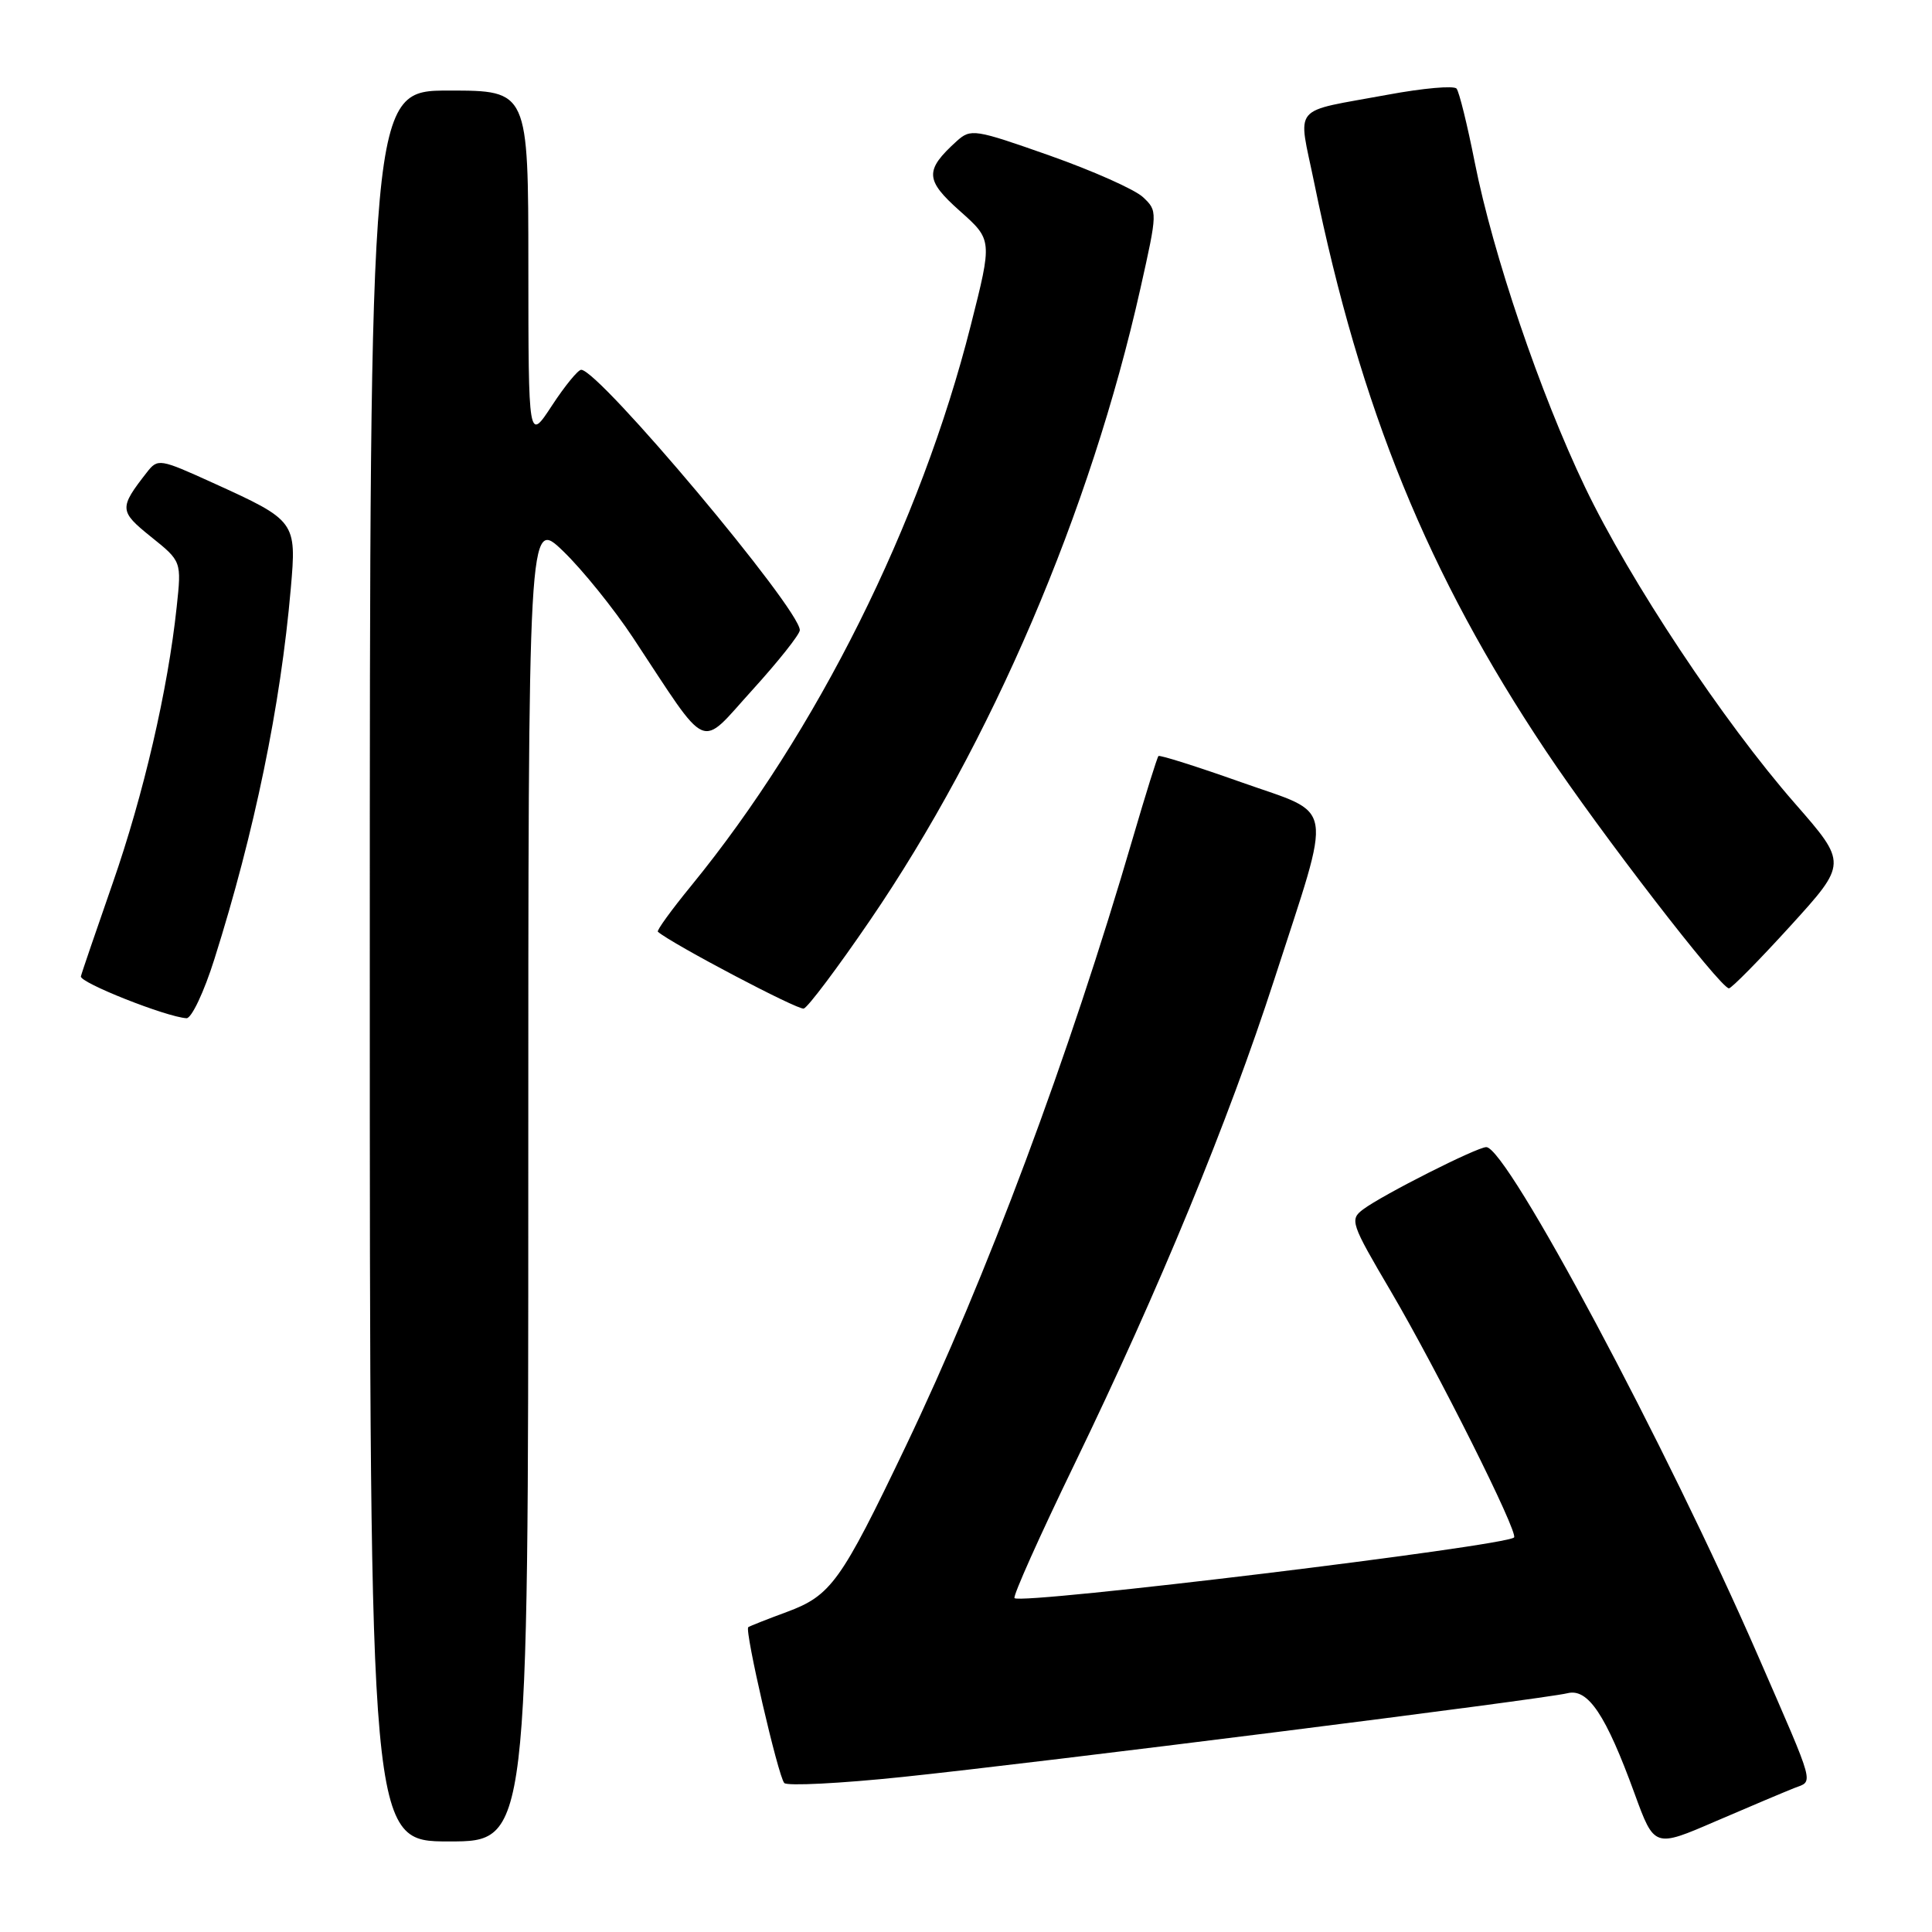 <?xml version="1.0" encoding="UTF-8" standalone="no"?>
<!DOCTYPE svg PUBLIC "-//W3C//DTD SVG 1.1//EN" "http://www.w3.org/Graphics/SVG/1.1/DTD/svg11.dtd" >
<svg xmlns="http://www.w3.org/2000/svg" xmlns:xlink="http://www.w3.org/1999/xlink" version="1.1" viewBox="0 0 256 256">
 <g >
 <path fill="currentColor"
d=" M 237.74 236.93 C 240.33 235.92 240.65 237.10 232.99 219.50 C 220.91 191.74 199.69 152.00 196.94 152.00 C 195.70 152.00 183.16 158.34 180.62 160.25 C 178.82 161.60 178.99 162.09 184.28 171.08 C 190.46 181.60 201.23 203.10 200.62 203.72 C 199.47 204.87 135.33 212.66 134.43 211.76 C 134.18 211.52 137.78 203.48 142.42 193.91 C 153.61 170.79 162.74 148.64 168.85 129.78 C 176.64 105.69 177.05 108.12 164.47 103.65 C 158.60 101.57 153.67 100.01 153.50 100.18 C 153.33 100.36 151.81 105.22 150.12 111.00 C 141.64 140.04 130.76 169.17 119.97 191.73 C 111.41 209.62 110.12 211.42 104.24 213.60 C 101.63 214.56 99.34 215.47 99.15 215.61 C 98.63 215.99 103.11 235.38 103.92 236.26 C 104.30 236.67 111.34 236.32 119.56 235.46 C 137.37 233.61 204.55 225.15 207.70 224.36 C 210.42 223.68 212.78 227.20 216.59 237.66 C 219.21 244.84 219.21 244.84 227.35 241.32 C 231.83 239.39 236.51 237.42 237.74 236.93 Z  M 70.00 156.29 C 70.00 68.58 70.00 68.58 74.63 73.04 C 77.17 75.49 81.33 80.65 83.88 84.50 C 94.11 99.98 92.54 99.29 99.69 91.43 C 103.15 87.62 105.98 84.05 105.98 83.50 C 105.99 80.69 79.38 49.00 77.01 49.00 C 76.59 49.00 74.84 51.14 73.13 53.75 C 70.02 58.50 70.02 58.50 70.01 35.25 C 70.00 12.00 70.00 12.00 59.50 12.00 C 49.00 12.00 49.00 12.00 49.00 128.00 C 49.00 244.00 49.00 244.00 59.50 244.00 C 70.00 244.00 70.00 244.00 70.00 156.29 Z  M 28.41 127.08 C 33.72 110.28 37.18 93.52 38.53 77.99 C 39.31 69.10 39.22 68.98 28.23 63.99 C 21.15 60.77 20.91 60.73 19.46 62.59 C 15.76 67.33 15.78 67.73 20.02 71.14 C 24.06 74.38 24.06 74.38 23.41 80.44 C 22.25 91.37 19.02 105.30 14.94 117.00 C 12.74 123.33 10.83 128.89 10.72 129.37 C 10.51 130.19 22.02 134.75 24.71 134.92 C 25.37 134.96 27.04 131.44 28.41 127.08 Z  M 115.28 121.95 C 131.37 98.40 144.49 67.76 151.11 38.23 C 153.39 28.05 153.39 27.95 151.46 26.13 C 150.38 25.11 144.82 22.64 139.11 20.62 C 129.12 17.10 128.64 17.02 126.76 18.71 C 122.51 22.57 122.56 23.84 127.18 27.95 C 131.50 31.79 131.50 31.79 128.63 43.12 C 121.96 69.48 108.23 96.98 91.61 117.34 C 88.98 120.55 86.99 123.30 87.17 123.46 C 89.00 125.05 105.74 133.87 106.50 133.64 C 107.05 133.48 111.00 128.22 115.28 121.95 Z  M 237.23 122.70 C 244.78 114.40 244.78 114.40 237.83 106.45 C 228.33 95.59 215.95 76.93 210.02 64.54 C 204.08 52.13 197.83 33.73 195.41 21.50 C 194.43 16.55 193.35 12.16 193.00 11.74 C 192.65 11.32 188.58 11.68 183.94 12.54 C 170.88 14.96 171.98 13.64 174.15 24.27 C 180.27 54.21 189.20 76.09 204.83 99.49 C 212.02 110.27 227.92 130.89 229.09 130.96 C 229.41 130.98 233.07 127.27 237.23 122.70 Z "/>
</g>
</svg>